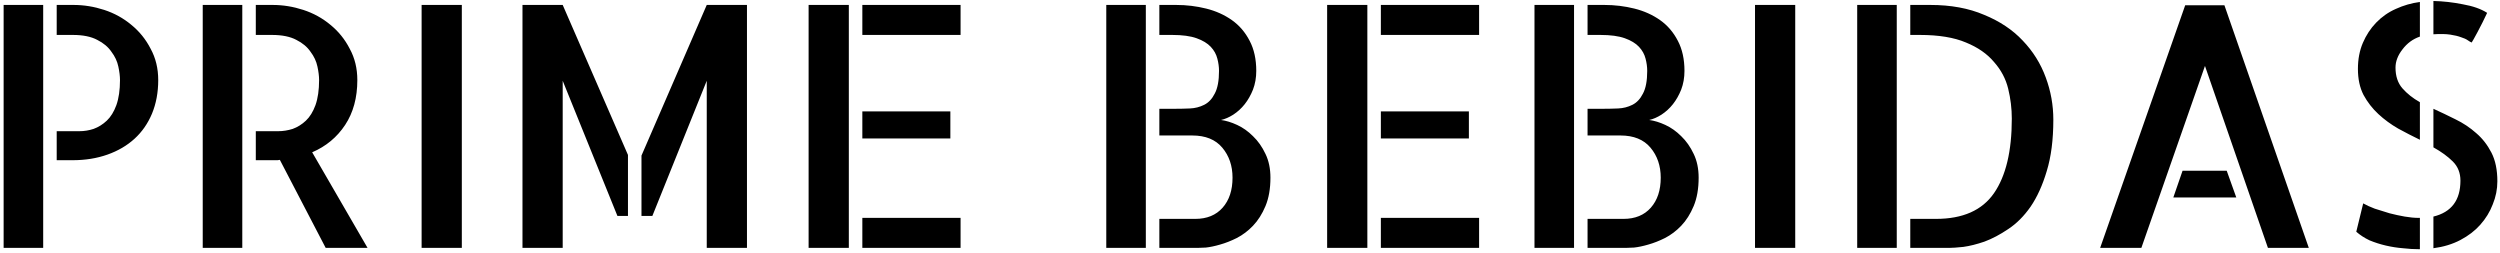 <svg width="474" height="48" viewBox="0 0 474 48" fill="none" xmlns="http://www.w3.org/2000/svg">
<path d="M0.688 0.938H8.188V47H0.688V0.938ZM13.938 0.938C15.896 0.938 17.833 1.25 19.75 1.875C21.667 2.5 23.375 3.438 24.875 4.688C26.417 5.938 27.646 7.458 28.562 9.25C29.521 11 30 12.979 30 15.188C30 17.521 29.604 19.646 28.812 21.562C28.021 23.438 26.917 25.021 25.5 26.312C24.083 27.604 22.375 28.604 20.375 29.312C18.375 30.021 16.167 30.375 13.75 30.375H10.75V24.875H15.062C15.979 24.875 16.875 24.729 17.75 24.438C18.667 24.104 19.5 23.583 20.25 22.875C21 22.167 21.604 21.188 22.062 19.938C22.521 18.646 22.75 17.062 22.75 15.188C22.75 14.438 22.646 13.583 22.438 12.625C22.229 11.625 21.792 10.688 21.125 9.812C20.5 8.896 19.604 8.146 18.438 7.562C17.271 6.938 15.729 6.625 13.812 6.625H10.75V0.938H13.938ZM38.438 0.938H45.938V47H38.438V0.938ZM69.688 47H61.75L53.062 30.312C52.938 30.312 52.792 30.333 52.625 30.375C52.5 30.375 52.292 30.375 52 30.375C51.708 30.375 51.271 30.375 50.688 30.375C50.146 30.375 49.417 30.375 48.5 30.375V24.875H52.75C53.667 24.875 54.583 24.729 55.5 24.438C56.417 24.104 57.25 23.583 58 22.875C58.75 22.167 59.354 21.188 59.812 19.938C60.271 18.646 60.5 17.062 60.5 15.188C60.5 14.438 60.396 13.583 60.188 12.625C59.979 11.625 59.542 10.688 58.875 9.812C58.25 8.896 57.354 8.146 56.188 7.562C55.021 6.938 53.479 6.625 51.562 6.625H48.5V0.938H51.688C53.646 0.938 55.583 1.25 57.5 1.875C59.417 2.5 61.125 3.438 62.625 4.688C64.167 5.938 65.396 7.458 66.312 9.25C67.271 11 67.75 12.979 67.75 15.188C67.75 18.521 66.979 21.354 65.438 23.688C63.896 26.021 61.812 27.75 59.188 28.875L69.688 47ZM87.562 47H79.938V0.938H87.562V47ZM99.062 0.938H106.688L119.062 29.375V40.938H117.062L106.688 15.312V47H99.062V0.938ZM134 0.938H141.625V47H134V15.312L123.688 40.938H121.625V29.5L134 0.938ZM153.312 0.938H160.938V47H153.312V0.938ZM180.188 26.25H163.5V21.125H180.188V26.25ZM163.5 41.312H182.125V47H163.5V41.312ZM182.125 0.938V6.625H163.5V0.938H182.125ZM231.5 22.75C232.458 22.875 233.479 23.188 234.562 23.688C235.646 24.188 236.646 24.896 237.562 25.812C238.521 26.729 239.312 27.854 239.938 29.188C240.562 30.479 240.875 31.979 240.875 33.688C240.875 35.771 240.562 37.562 239.938 39.062C239.312 40.562 238.521 41.812 237.562 42.812C236.646 43.771 235.625 44.542 234.5 45.125C233.417 45.667 232.354 46.083 231.312 46.375C230.312 46.667 229.417 46.854 228.625 46.938C227.833 46.979 227.312 47 227.062 47H219.812V41.5H226.625C228.833 41.5 230.562 40.792 231.812 39.375C233.062 37.958 233.688 36.062 233.688 33.688C233.688 31.438 233.042 29.542 231.75 28C230.458 26.458 228.562 25.688 226.062 25.688H219.812V20.625H222.812C223.729 20.625 224.667 20.604 225.625 20.562C226.583 20.521 227.479 20.292 228.312 19.875C229.146 19.458 229.812 18.75 230.312 17.75C230.854 16.75 231.125 15.312 231.125 13.438C231.125 12.688 231.021 11.917 230.812 11.125C230.604 10.292 230.188 9.542 229.562 8.875C228.938 8.208 228.042 7.667 226.875 7.25C225.708 6.833 224.167 6.625 222.25 6.625H219.812V0.938H223C224.958 0.938 226.854 1.167 228.688 1.625C230.521 2.083 232.146 2.812 233.562 3.812C234.979 4.812 236.104 6.125 236.938 7.75C237.771 9.333 238.188 11.229 238.188 13.438C238.188 14.729 237.979 15.917 237.562 17C237.146 18.042 236.625 18.958 236 19.75C235.375 20.542 234.646 21.208 233.812 21.75C233.021 22.25 232.25 22.583 231.5 22.75ZM209.75 0.938H217.25V47H209.75V0.938ZM251.625 0.938H259.25V47H251.625V0.938ZM278.5 26.25H261.812V21.125H278.5V26.25ZM261.812 41.312H280.438V47H261.812V41.312ZM280.438 0.938V6.625H261.812V0.938H280.438ZM312.688 22.75C313.646 22.875 314.667 23.188 315.75 23.688C316.833 24.188 317.833 24.896 318.75 25.812C319.708 26.729 320.5 27.854 321.125 29.188C321.75 30.479 322.062 31.979 322.062 33.688C322.062 35.771 321.75 37.562 321.125 39.062C320.5 40.562 319.708 41.812 318.75 42.812C317.833 43.771 316.812 44.542 315.688 45.125C314.604 45.667 313.542 46.083 312.5 46.375C311.5 46.667 310.604 46.854 309.812 46.938C309.021 46.979 308.5 47 308.25 47H301V41.5H307.812C310.021 41.5 311.75 40.792 313 39.375C314.25 37.958 314.875 36.062 314.875 33.688C314.875 31.438 314.229 29.542 312.938 28C311.646 26.458 309.75 25.688 307.25 25.688H301V20.625H304C304.917 20.625 305.854 20.604 306.812 20.562C307.771 20.521 308.667 20.292 309.5 19.875C310.333 19.458 311 18.75 311.5 17.75C312.042 16.75 312.312 15.312 312.312 13.438C312.312 12.688 312.208 11.917 312 11.125C311.792 10.292 311.375 9.542 310.75 8.875C310.125 8.208 309.229 7.667 308.062 7.25C306.896 6.833 305.354 6.625 303.438 6.625H301V0.938H304.188C306.146 0.938 308.042 1.167 309.875 1.625C311.708 2.083 313.333 2.812 314.75 3.812C316.167 4.812 317.292 6.125 318.125 7.75C318.958 9.333 319.375 11.229 319.375 13.438C319.375 14.729 319.167 15.917 318.75 17C318.333 18.042 317.812 18.958 317.188 19.75C316.562 20.542 315.833 21.208 315 21.75C314.208 22.25 313.438 22.583 312.688 22.75ZM290.938 0.938H298.438V47H290.938V0.938ZM340.375 47H332.75V0.938H340.375V47ZM352.125 0.938H359.625V47H352.125V0.938ZM366 0.938C369.875 0.938 373.271 1.562 376.188 2.812C379.146 4.021 381.583 5.646 383.5 7.688C385.458 9.729 386.917 12.062 387.875 14.688C388.833 17.271 389.312 19.938 389.312 22.688C389.312 26.479 388.896 29.729 388.062 32.438C387.271 35.104 386.25 37.354 385 39.188C383.75 40.979 382.333 42.396 380.75 43.438C379.208 44.479 377.708 45.271 376.25 45.812C374.792 46.312 373.458 46.646 372.25 46.812C371.042 46.938 370.146 47 369.562 47H362.188V41.5H367.062C372.146 41.5 375.812 39.875 378.062 36.625C380.312 33.375 381.438 28.667 381.438 22.5C381.438 20.583 381.208 18.688 380.75 16.812C380.292 14.938 379.396 13.25 378.062 11.75C376.771 10.208 375 8.979 372.75 8.062C370.5 7.104 367.583 6.625 364 6.625H362.188V0.938H366ZM437.75 47H430L418.062 12.5L406 47H398.188L414.312 1H421.75L437.75 47ZM422.188 32.375L424 37.438H412.062L413.812 32.375H422.188ZM468.625 8.062C468.417 7.979 468.167 7.833 467.875 7.625C467.583 7.417 467.167 7.229 466.625 7.062C466.083 6.854 465.396 6.688 464.562 6.562C463.729 6.438 462.667 6.417 461.375 6.5V0.188C463.208 0.229 465.062 0.438 466.938 0.812C468.854 1.146 470.396 1.688 471.562 2.438C471.312 2.979 471.021 3.583 470.688 4.25C470.354 4.875 470.042 5.479 469.75 6.062C469.458 6.604 469.208 7.062 469 7.438C468.792 7.812 468.667 8.021 468.625 8.062ZM447.062 13.062C447.062 11.229 447.375 9.583 448 8.125C448.625 6.667 449.458 5.396 450.5 4.312C451.583 3.188 452.833 2.312 454.25 1.688C455.708 1.021 457.229 0.583 458.812 0.375V6.938C457.479 7.396 456.375 8.208 455.5 9.375C454.625 10.5 454.188 11.646 454.188 12.812C454.188 14.438 454.625 15.75 455.5 16.75C456.375 17.75 457.479 18.625 458.812 19.375V26.5C457.438 25.833 456.062 25.125 454.688 24.375C453.312 23.583 452.062 22.667 450.938 21.625C449.812 20.583 448.875 19.375 448.125 18C447.417 16.625 447.062 14.979 447.062 13.062ZM448.062 38.562C448.646 38.896 449.375 39.229 450.25 39.562C451.167 39.854 452.104 40.146 453.062 40.438C454.021 40.688 454.979 40.896 455.938 41.062C456.896 41.229 457.792 41.312 458.625 41.312H458.812V47.25H458.688C457.688 47.25 456.646 47.188 455.562 47.062C454.521 46.979 453.458 46.812 452.375 46.562C451.292 46.312 450.25 45.979 449.25 45.562C448.292 45.104 447.458 44.562 446.75 43.938L448.062 38.562ZM461.375 20.625C462.75 21.25 464.146 21.917 465.562 22.625C467.021 23.333 468.333 24.208 469.5 25.25C470.667 26.25 471.625 27.479 472.375 28.938C473.125 30.396 473.5 32.208 473.5 34.375C473.5 35.875 473.208 37.333 472.625 38.75C472.083 40.167 471.292 41.458 470.25 42.625C469.25 43.75 468 44.708 466.5 45.5C465 46.292 463.292 46.812 461.375 47.062V41.062C464.792 40.229 466.5 37.958 466.5 34.25C466.5 32.792 466.021 31.583 465.062 30.625C464.104 29.667 462.875 28.771 461.375 27.938V20.625Z" fill="black"/>
</svg>
